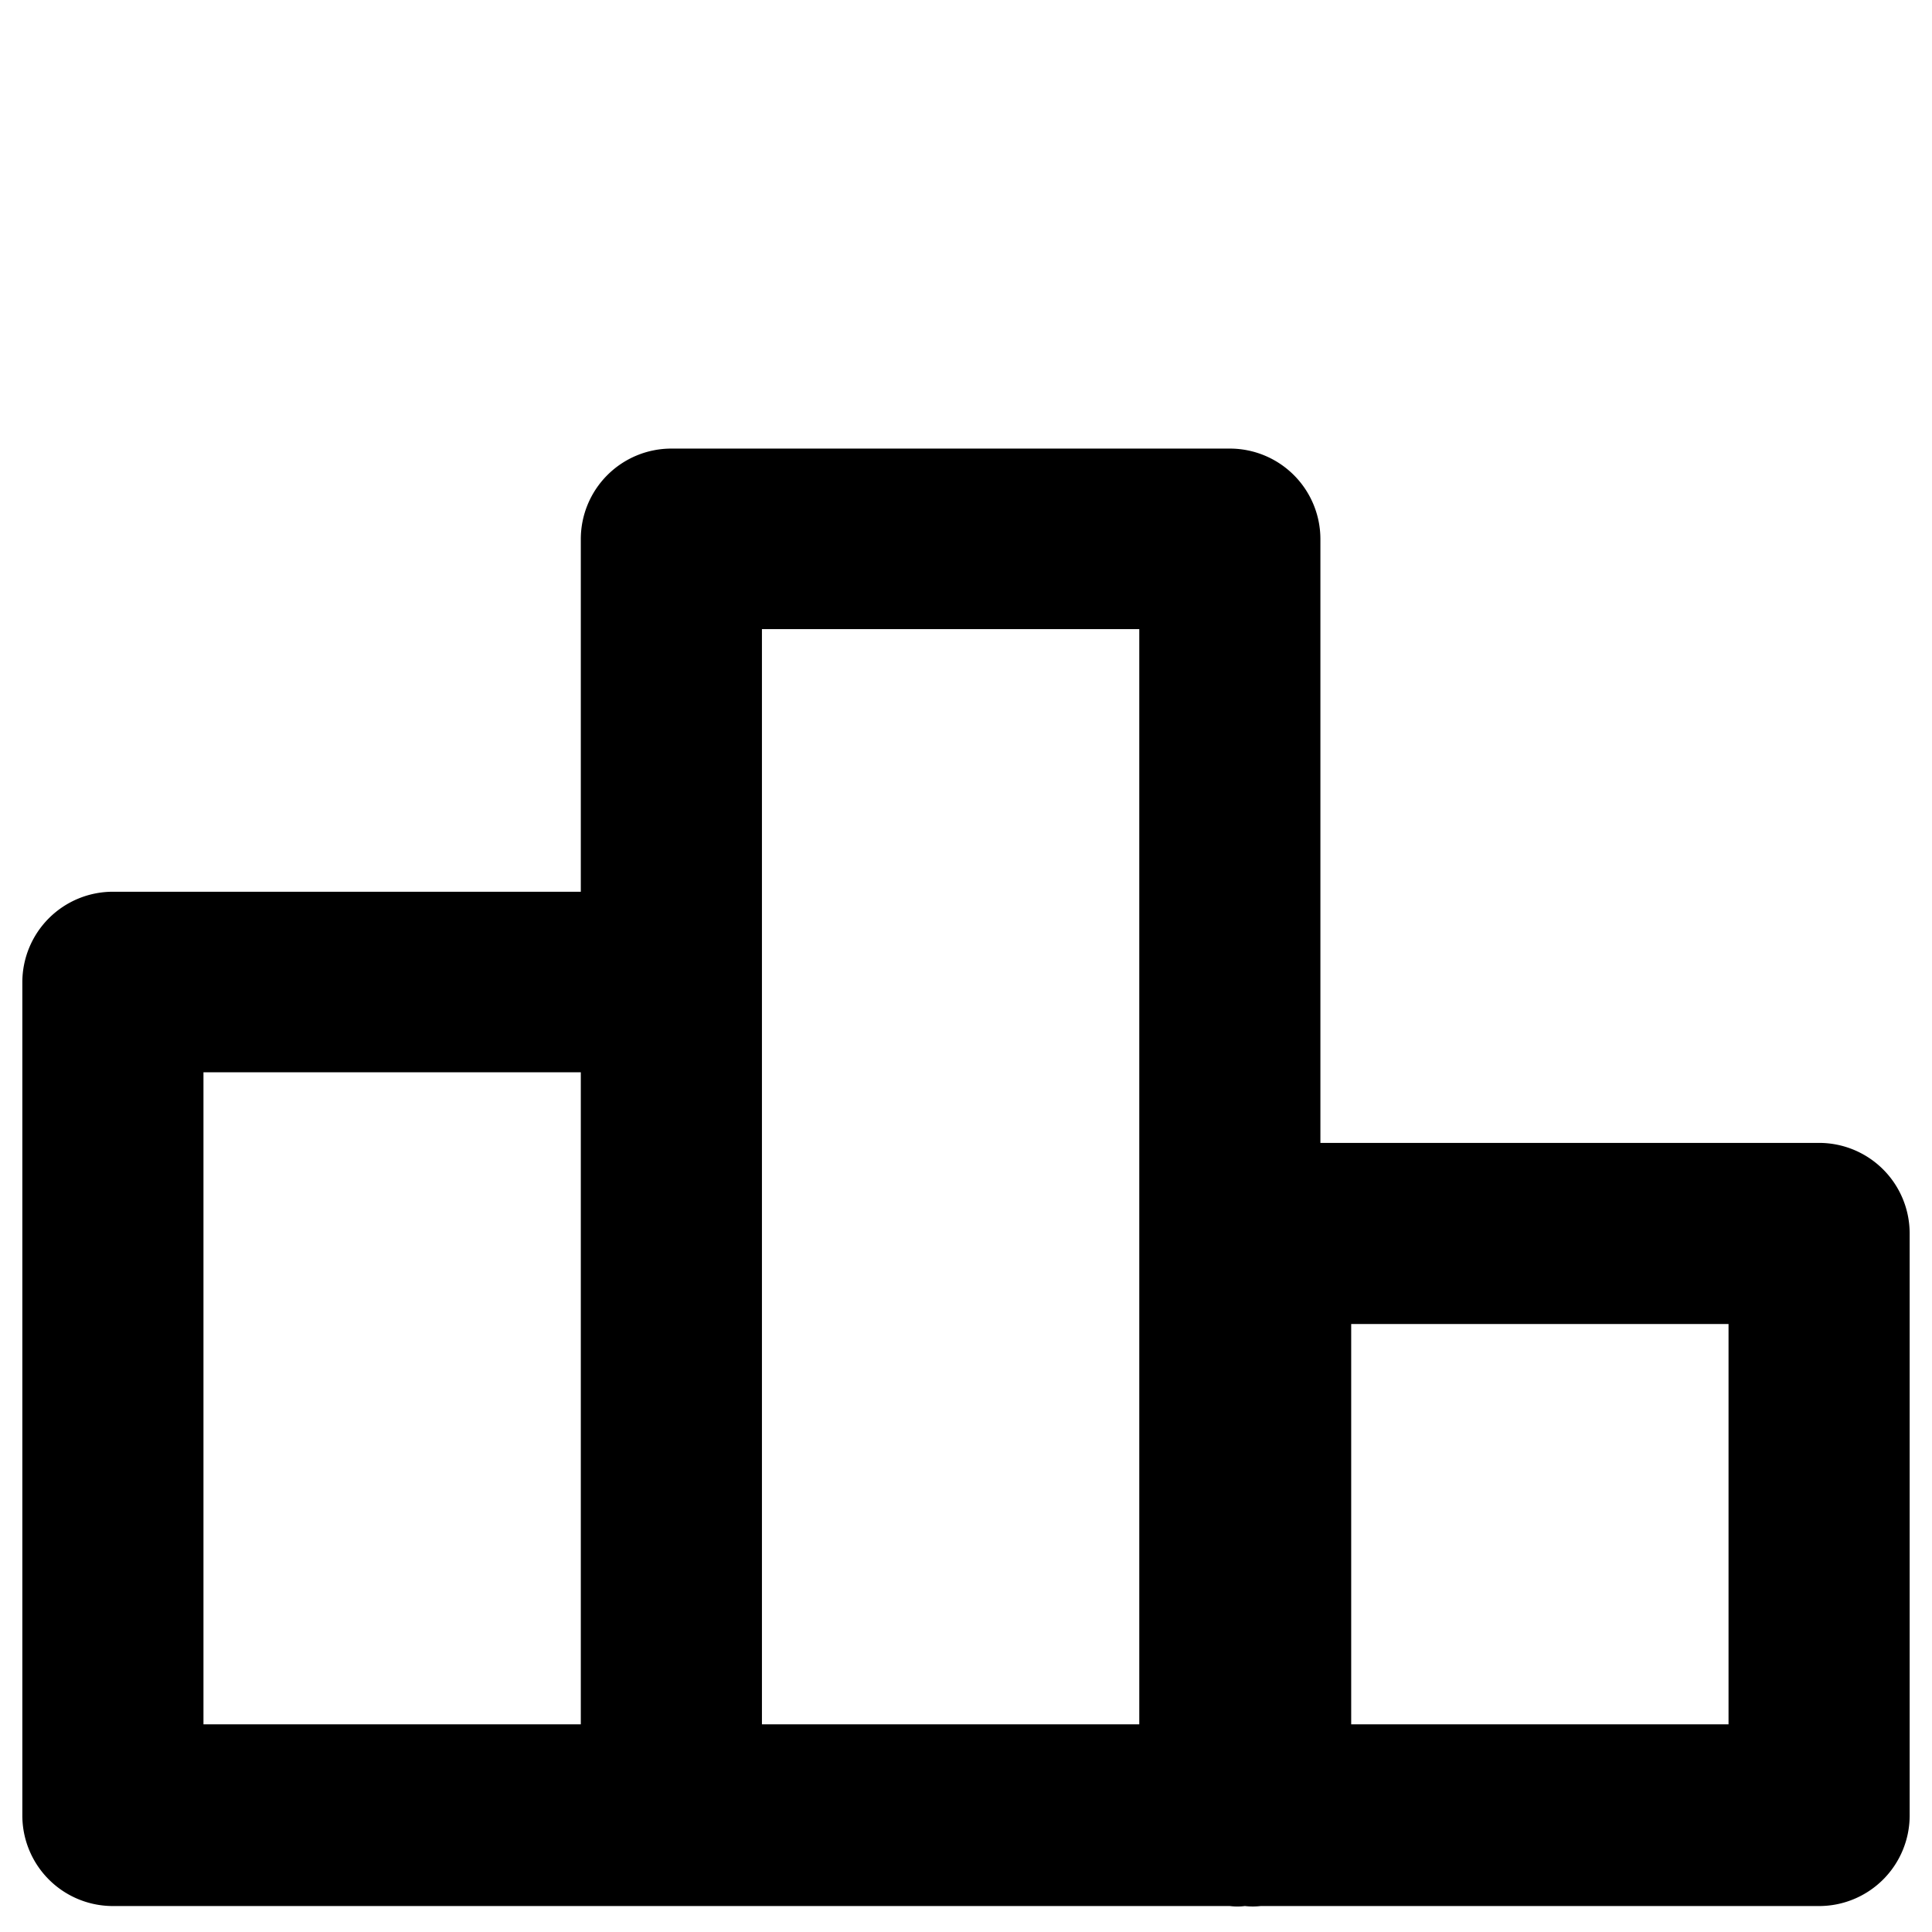 <svg id="Layer_1" data-name="Layer 1" xmlns="http://www.w3.org/2000/svg" viewBox="0 0 32 32">
  <path d="M30.13,18.93H21.87v-10a1.5,1.5,0,0,0-1.5-1.5H11.12a1.5,1.5,0,0,0-1.5,1.5v5.84H1.87a1.5,1.5,0,0,0-1.5,1.5v13.8a1.5,1.5,0,0,0,1.5,1.5h18.5a1,1,0,0,0,.25,0,1.15,1.15,0,0,0,.26,0h9.25a1.5,1.5,0,0,0,1.5-1.5V20.43A1.5,1.5,0,0,0,30.13,18.93ZM3.37,17.76H9.62v10.8H3.37Zm15.5,10.8H12.62V10.42h6.25Zm9.76,0H22.38V21.93h6.25Z"/>
</svg>
